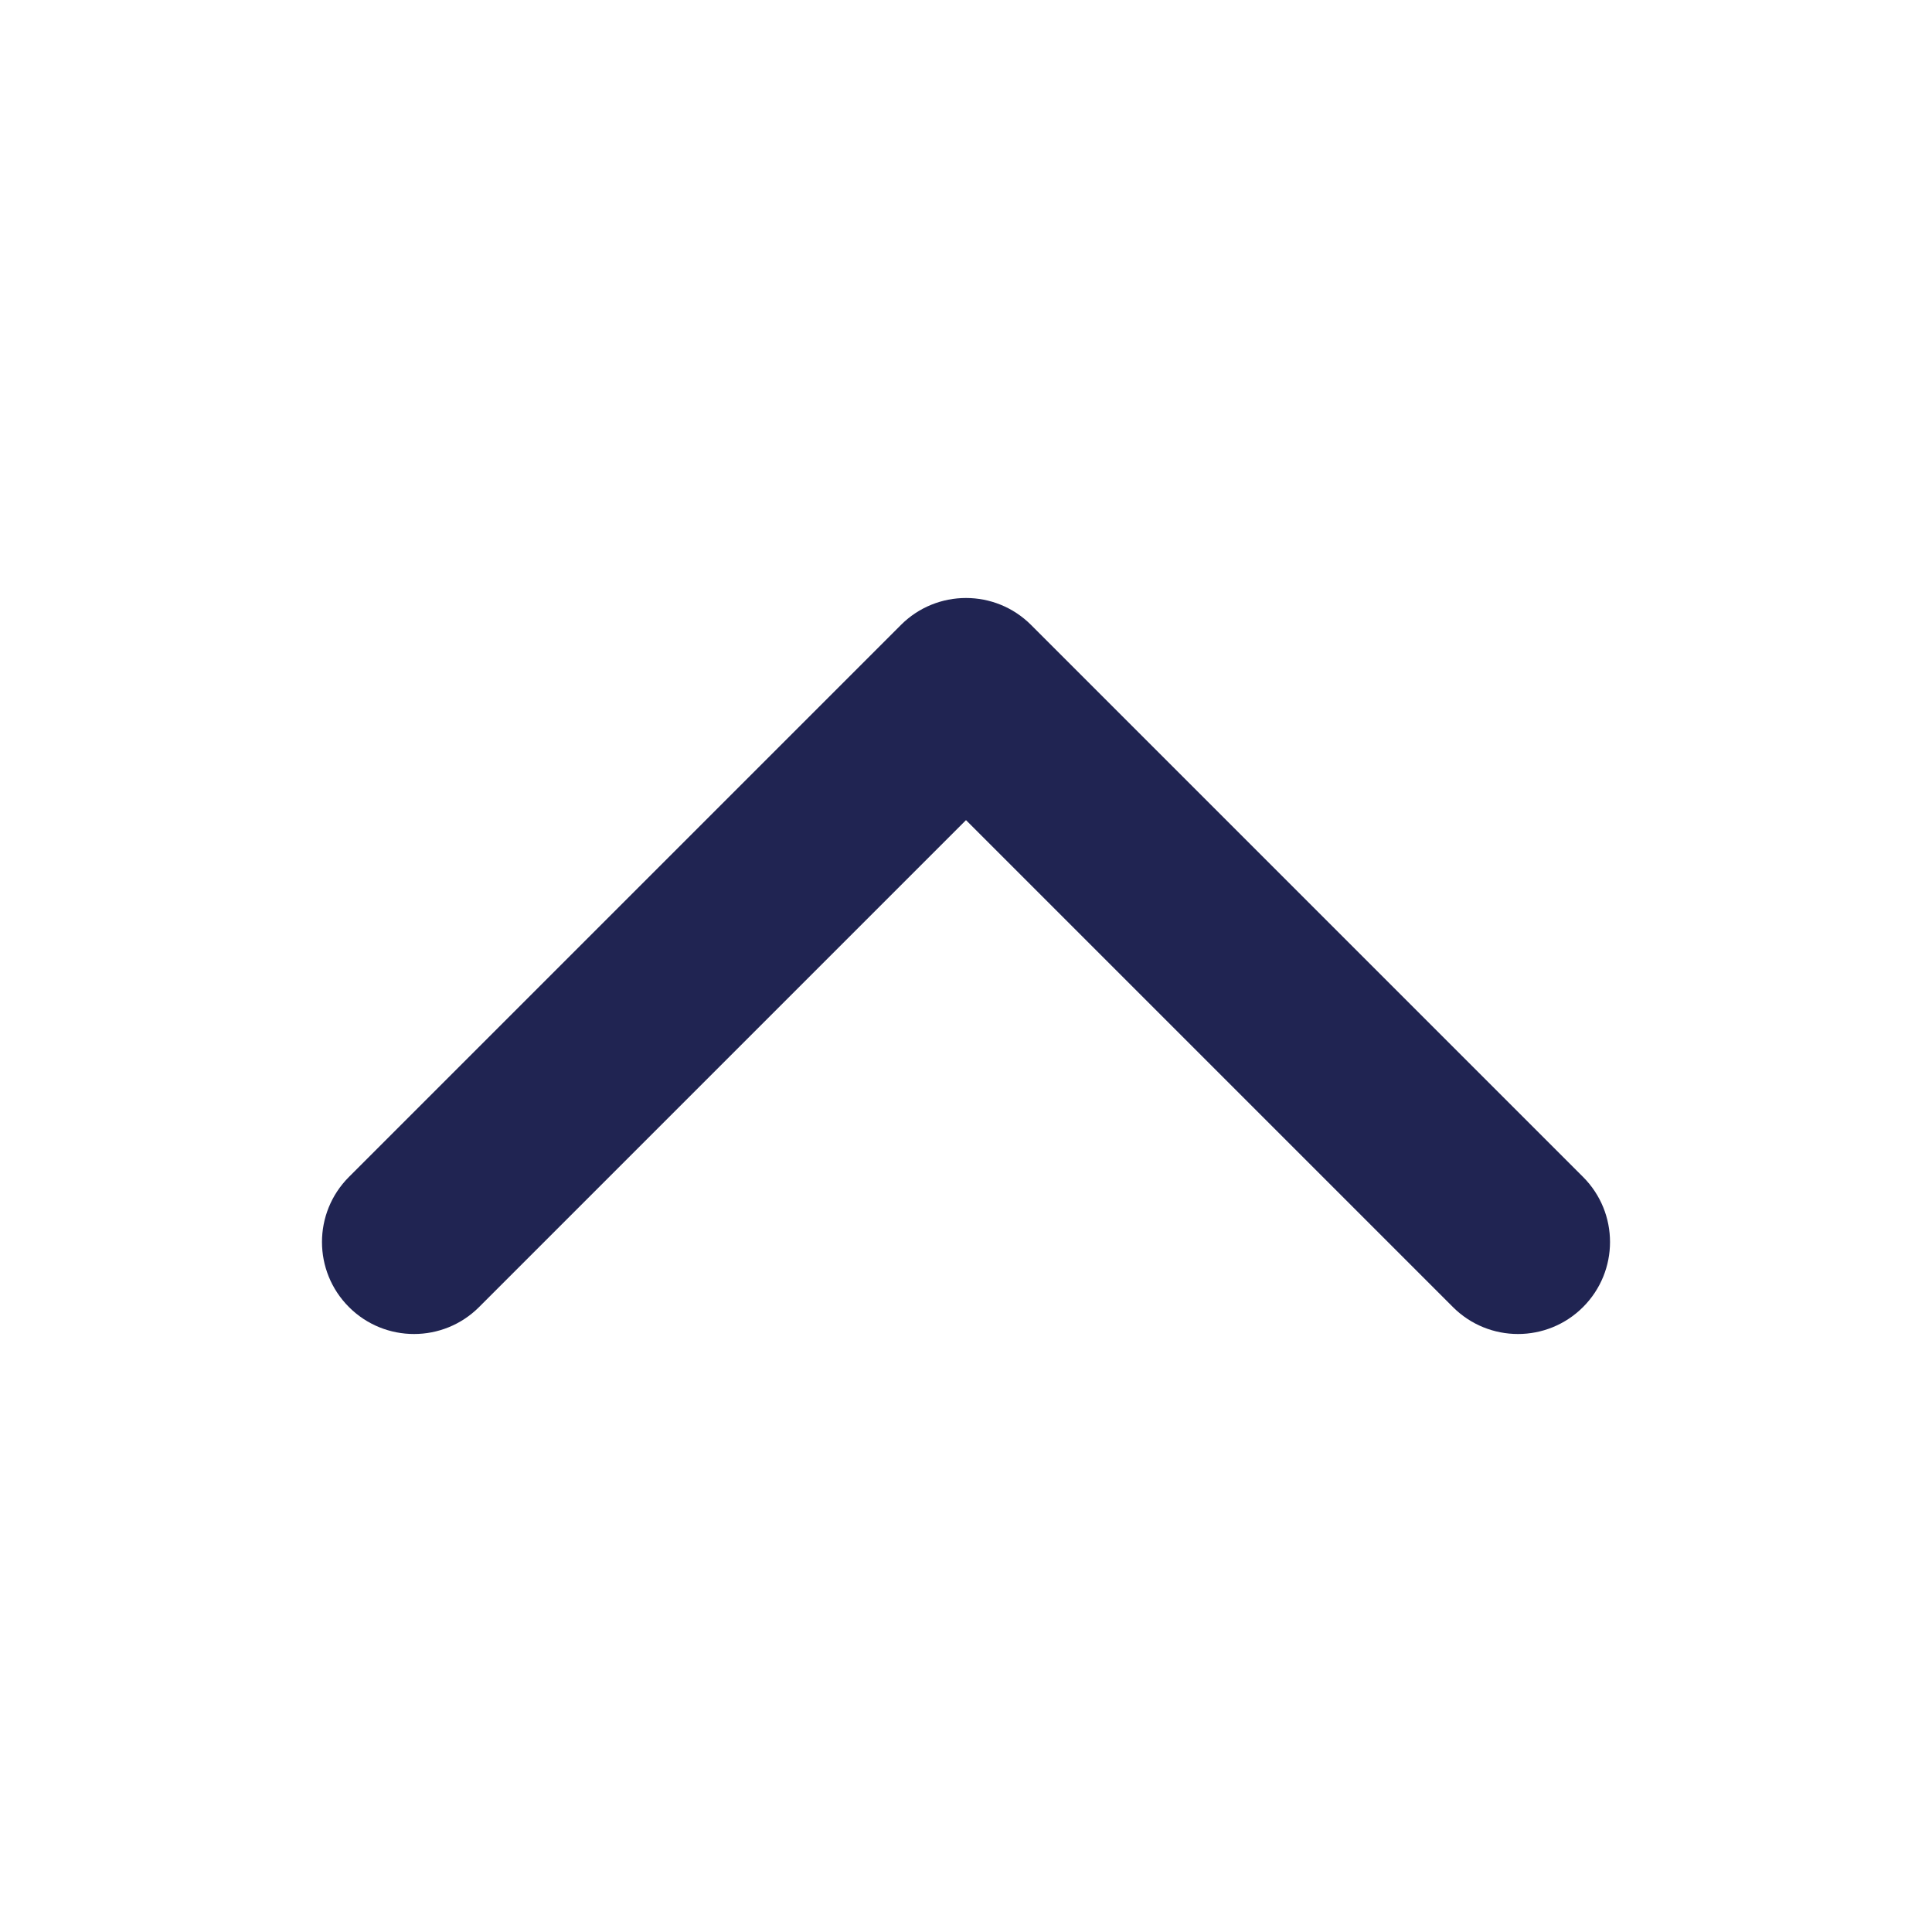 <svg width="24" height="24" viewBox="0 0 24 24" fill="none" xmlns="http://www.w3.org/2000/svg">
<path fill-rule="evenodd" clip-rule="evenodd" d="M11.192 7.763C11.638 7.317 12.362 7.317 12.808 7.763L19.665 14.62C20.112 15.067 20.112 15.79 19.665 16.237C19.219 16.683 18.495 16.683 18.049 16.237L12 10.188L5.951 16.237C5.505 16.683 4.781 16.683 4.335 16.237C3.888 15.79 3.888 15.067 4.335 14.62L11.192 7.763Z" fill="#202452"/>
</svg>
